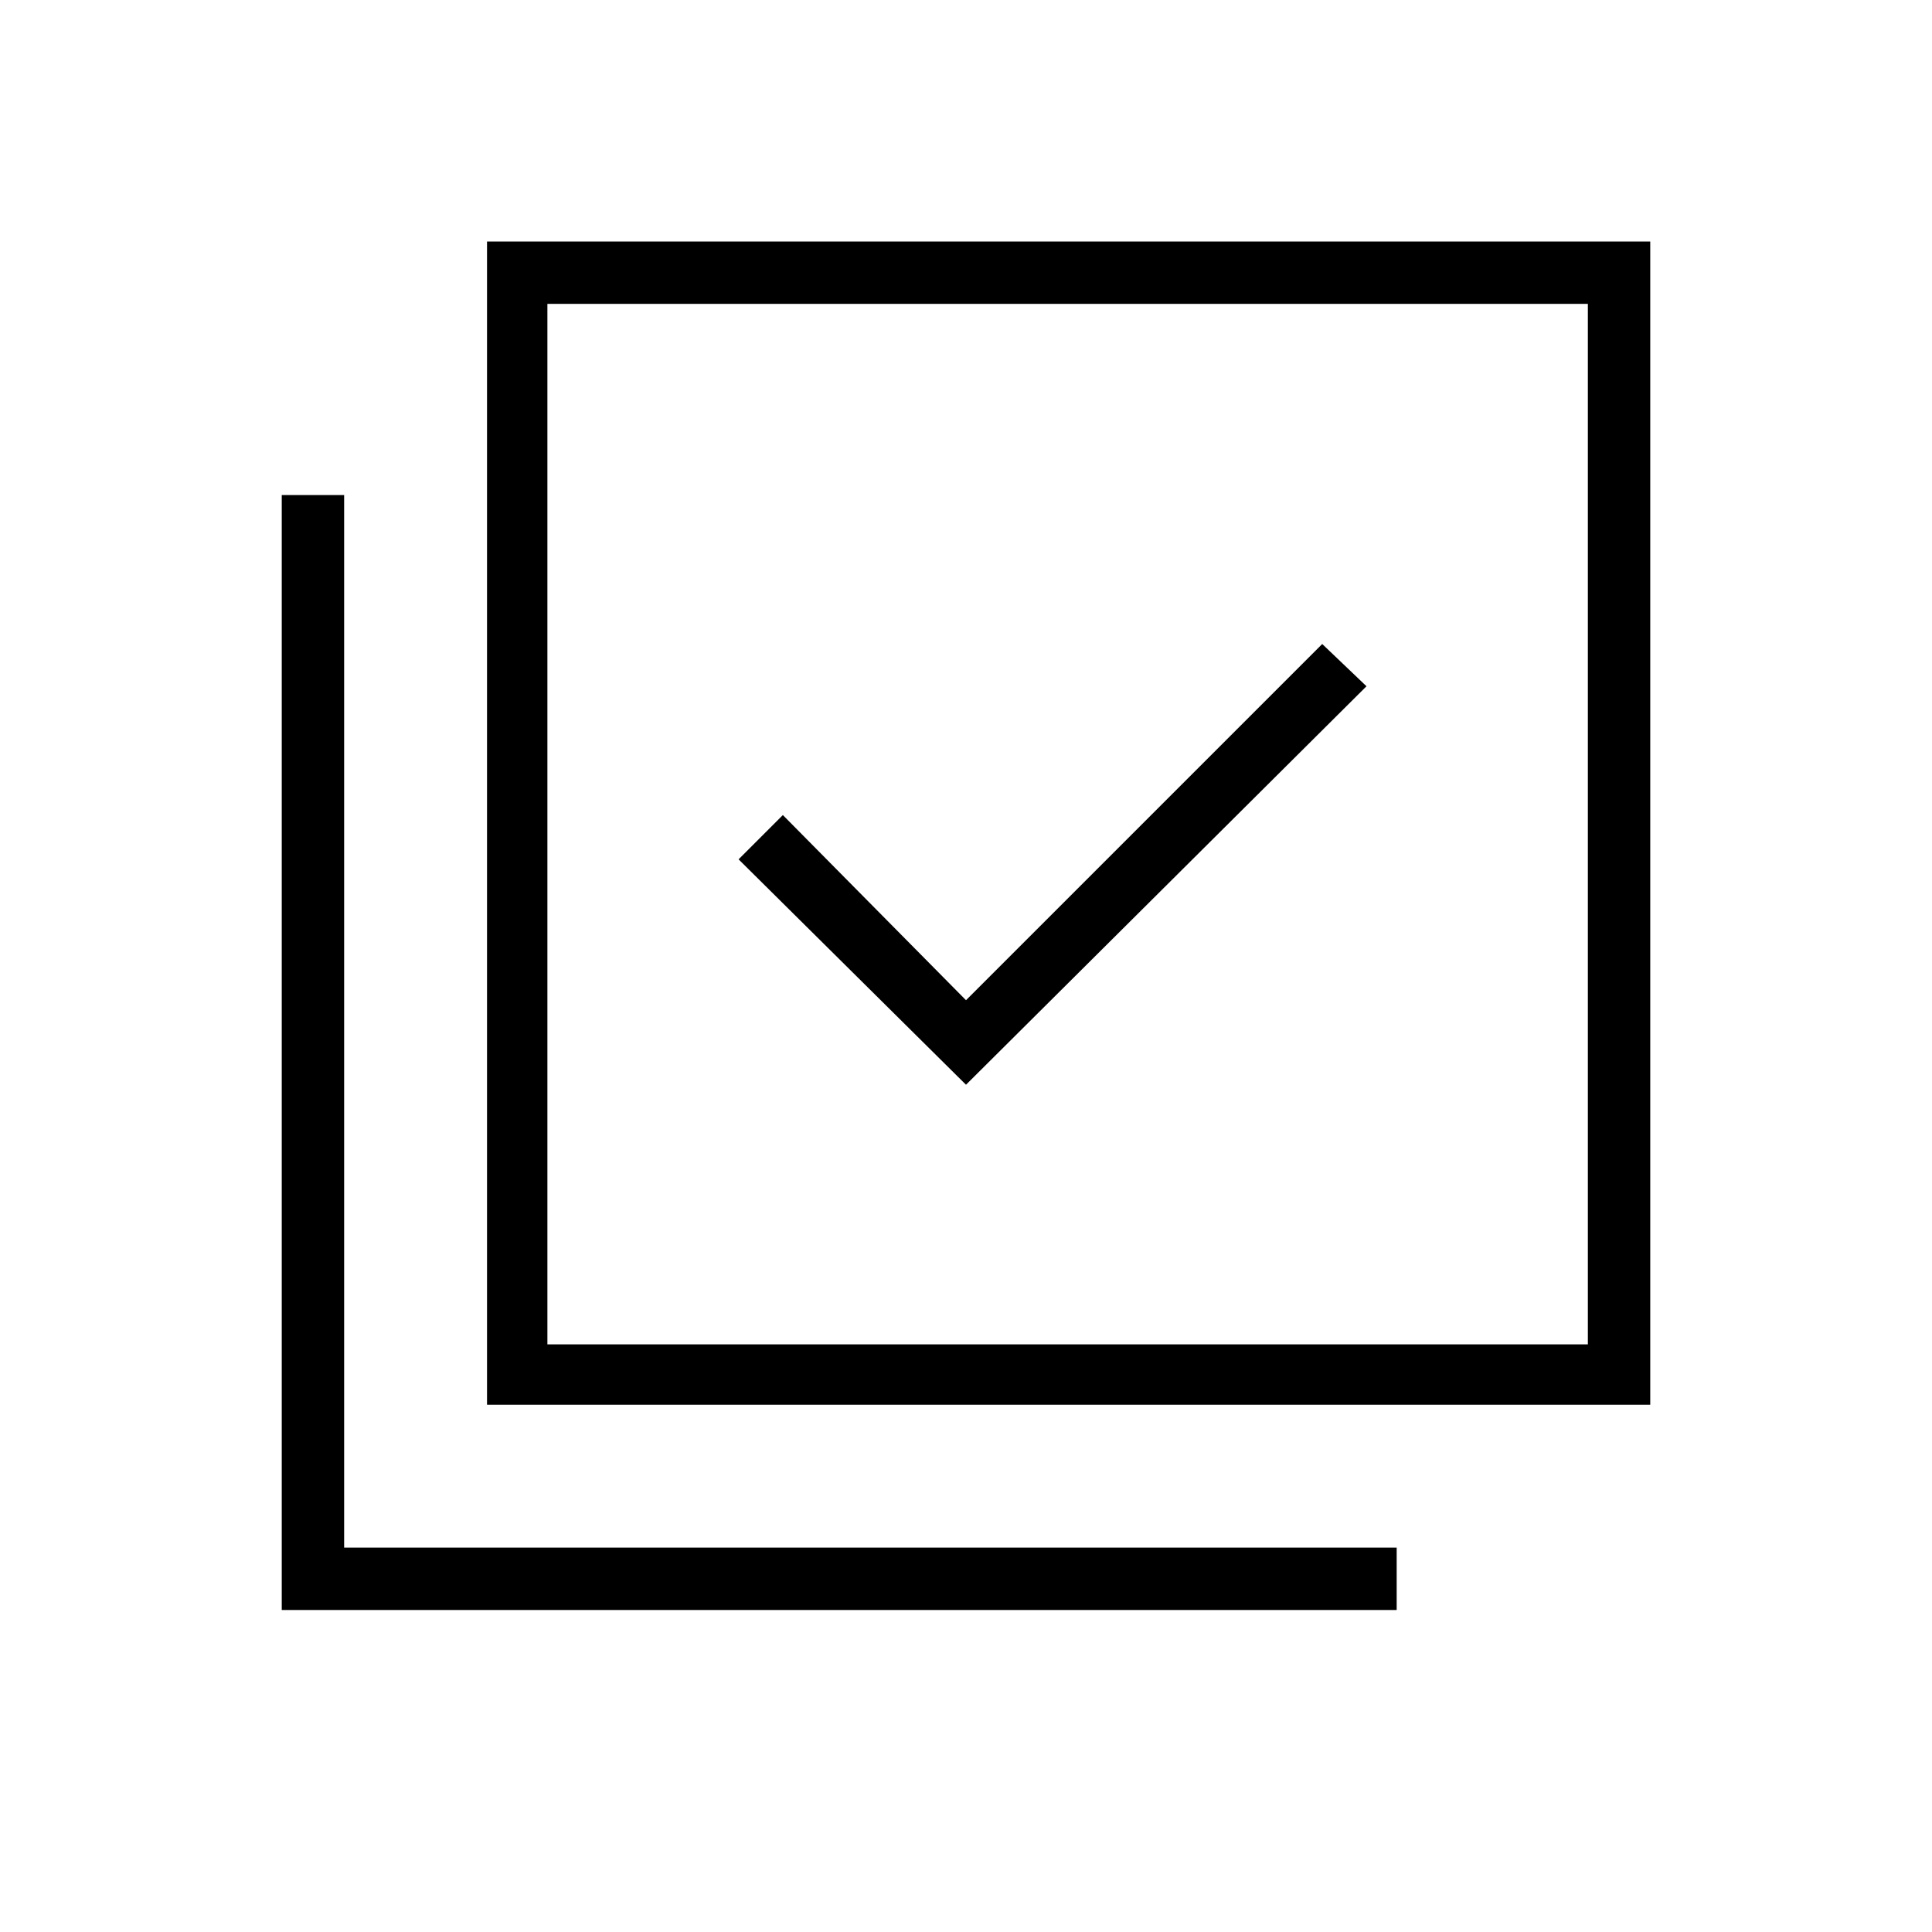 <svg xmlns="http://www.w3.org/2000/svg" height="48" width="48"><path d="m24 26.95 9.95-9.9-1.1-1.05L24 24.85l-4.55-4.6-1.1 1.1ZM12.1 34.9V6H41v28.9Zm1.5-1.5h25.85V7.55H13.6ZM7 40V12.3h1.55v26.15H34.7V40Zm6.6-6.6V7.55 33.4Z"/></svg>